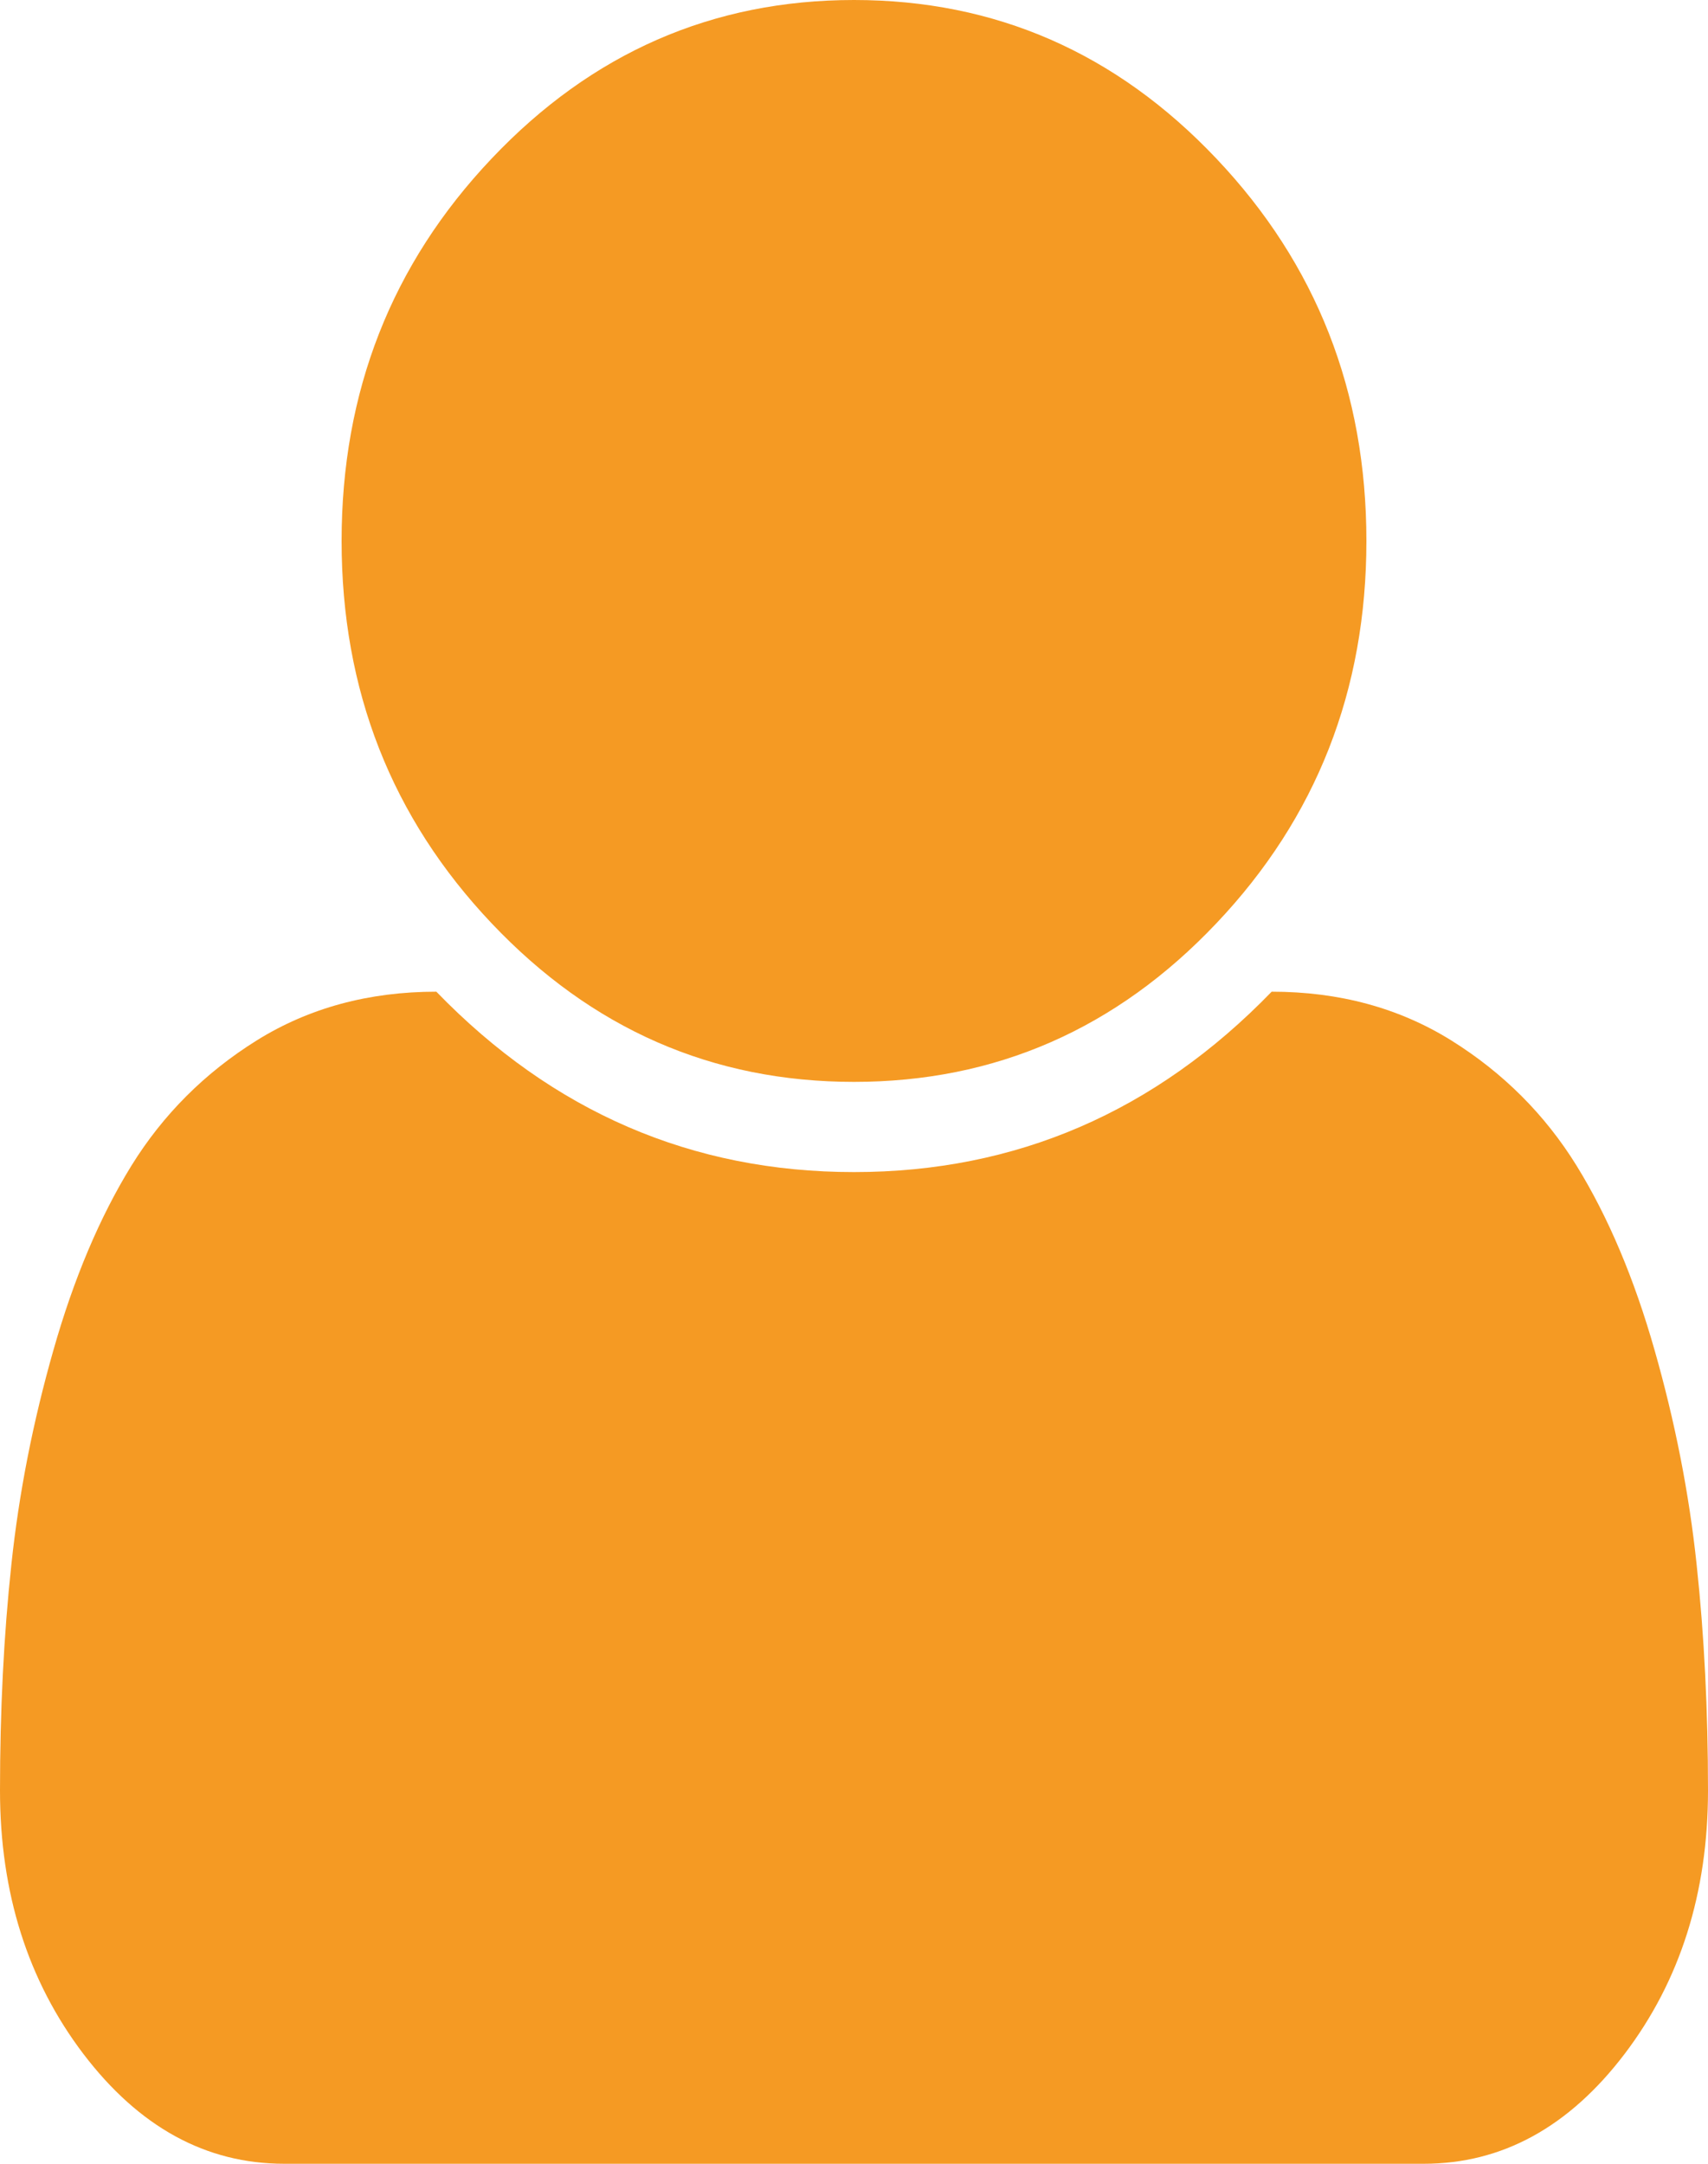 ﻿<?xml version="1.0" encoding="utf-8"?>
<svg version="1.1" xmlns:xlink="http://www.w3.org/1999/xlink" width="15px" height="19px" xmlns="http://www.w3.org/2000/svg">
  <g transform="matrix(1 0 0 1 -37 -637 )">
    <path d="M 14.9 13.737  C 14.967 14.359  15 15.021  15 15.722  C 15 16.621  14.756 17.392  14.268 18.035  C 13.779 18.678  13.191 19  12.504 19  L 2.496 19  C 1.809 19  1.221 18.678  0.732 18.035  C 0.244 17.392  0 16.621  0 15.722  C 0 15.021  0.033 14.359  0.1 13.737  C 0.166 13.114  0.289 12.487  0.469 11.856  C 0.648 11.226  0.877 10.685  1.154 10.236  C 1.432 9.787  1.799 9.42  2.256 9.135  C 2.713 8.851  3.238 8.708  3.832 8.708  C 4.855 9.764  6.078 10.292  7.5 10.292  C 8.922 10.292  10.145 9.764  11.168 8.708  C 11.762 8.708  12.287 8.851  12.744 9.135  C 13.201 9.42  13.568 9.787  13.846 10.236  C 14.123 10.685  14.352 11.226  14.531 11.856  C 14.711 12.487  14.834 13.114  14.9 13.737  Z M 10.682 1.392  C 11.561 2.319  12 3.439  12 4.75  C 12 6.061  11.561 7.181  10.682 8.108  C 9.803 9.036  8.742 9.5  7.5 9.5  C 6.258 9.5  5.197 9.036  4.318 8.108  C 3.439 7.181  3 6.061  3 4.75  C 3 3.439  3.439 2.319  4.318 1.392  C 5.197 0.464  6.258 0  7.5 0  C 8.742 0  9.803 0.464  10.682 1.392  Z " fill-rule="nonzero" fill="#f59a23" stroke="none" transform="matrix(1 0 0 1 37 637 )" />
  </g>
</svg>